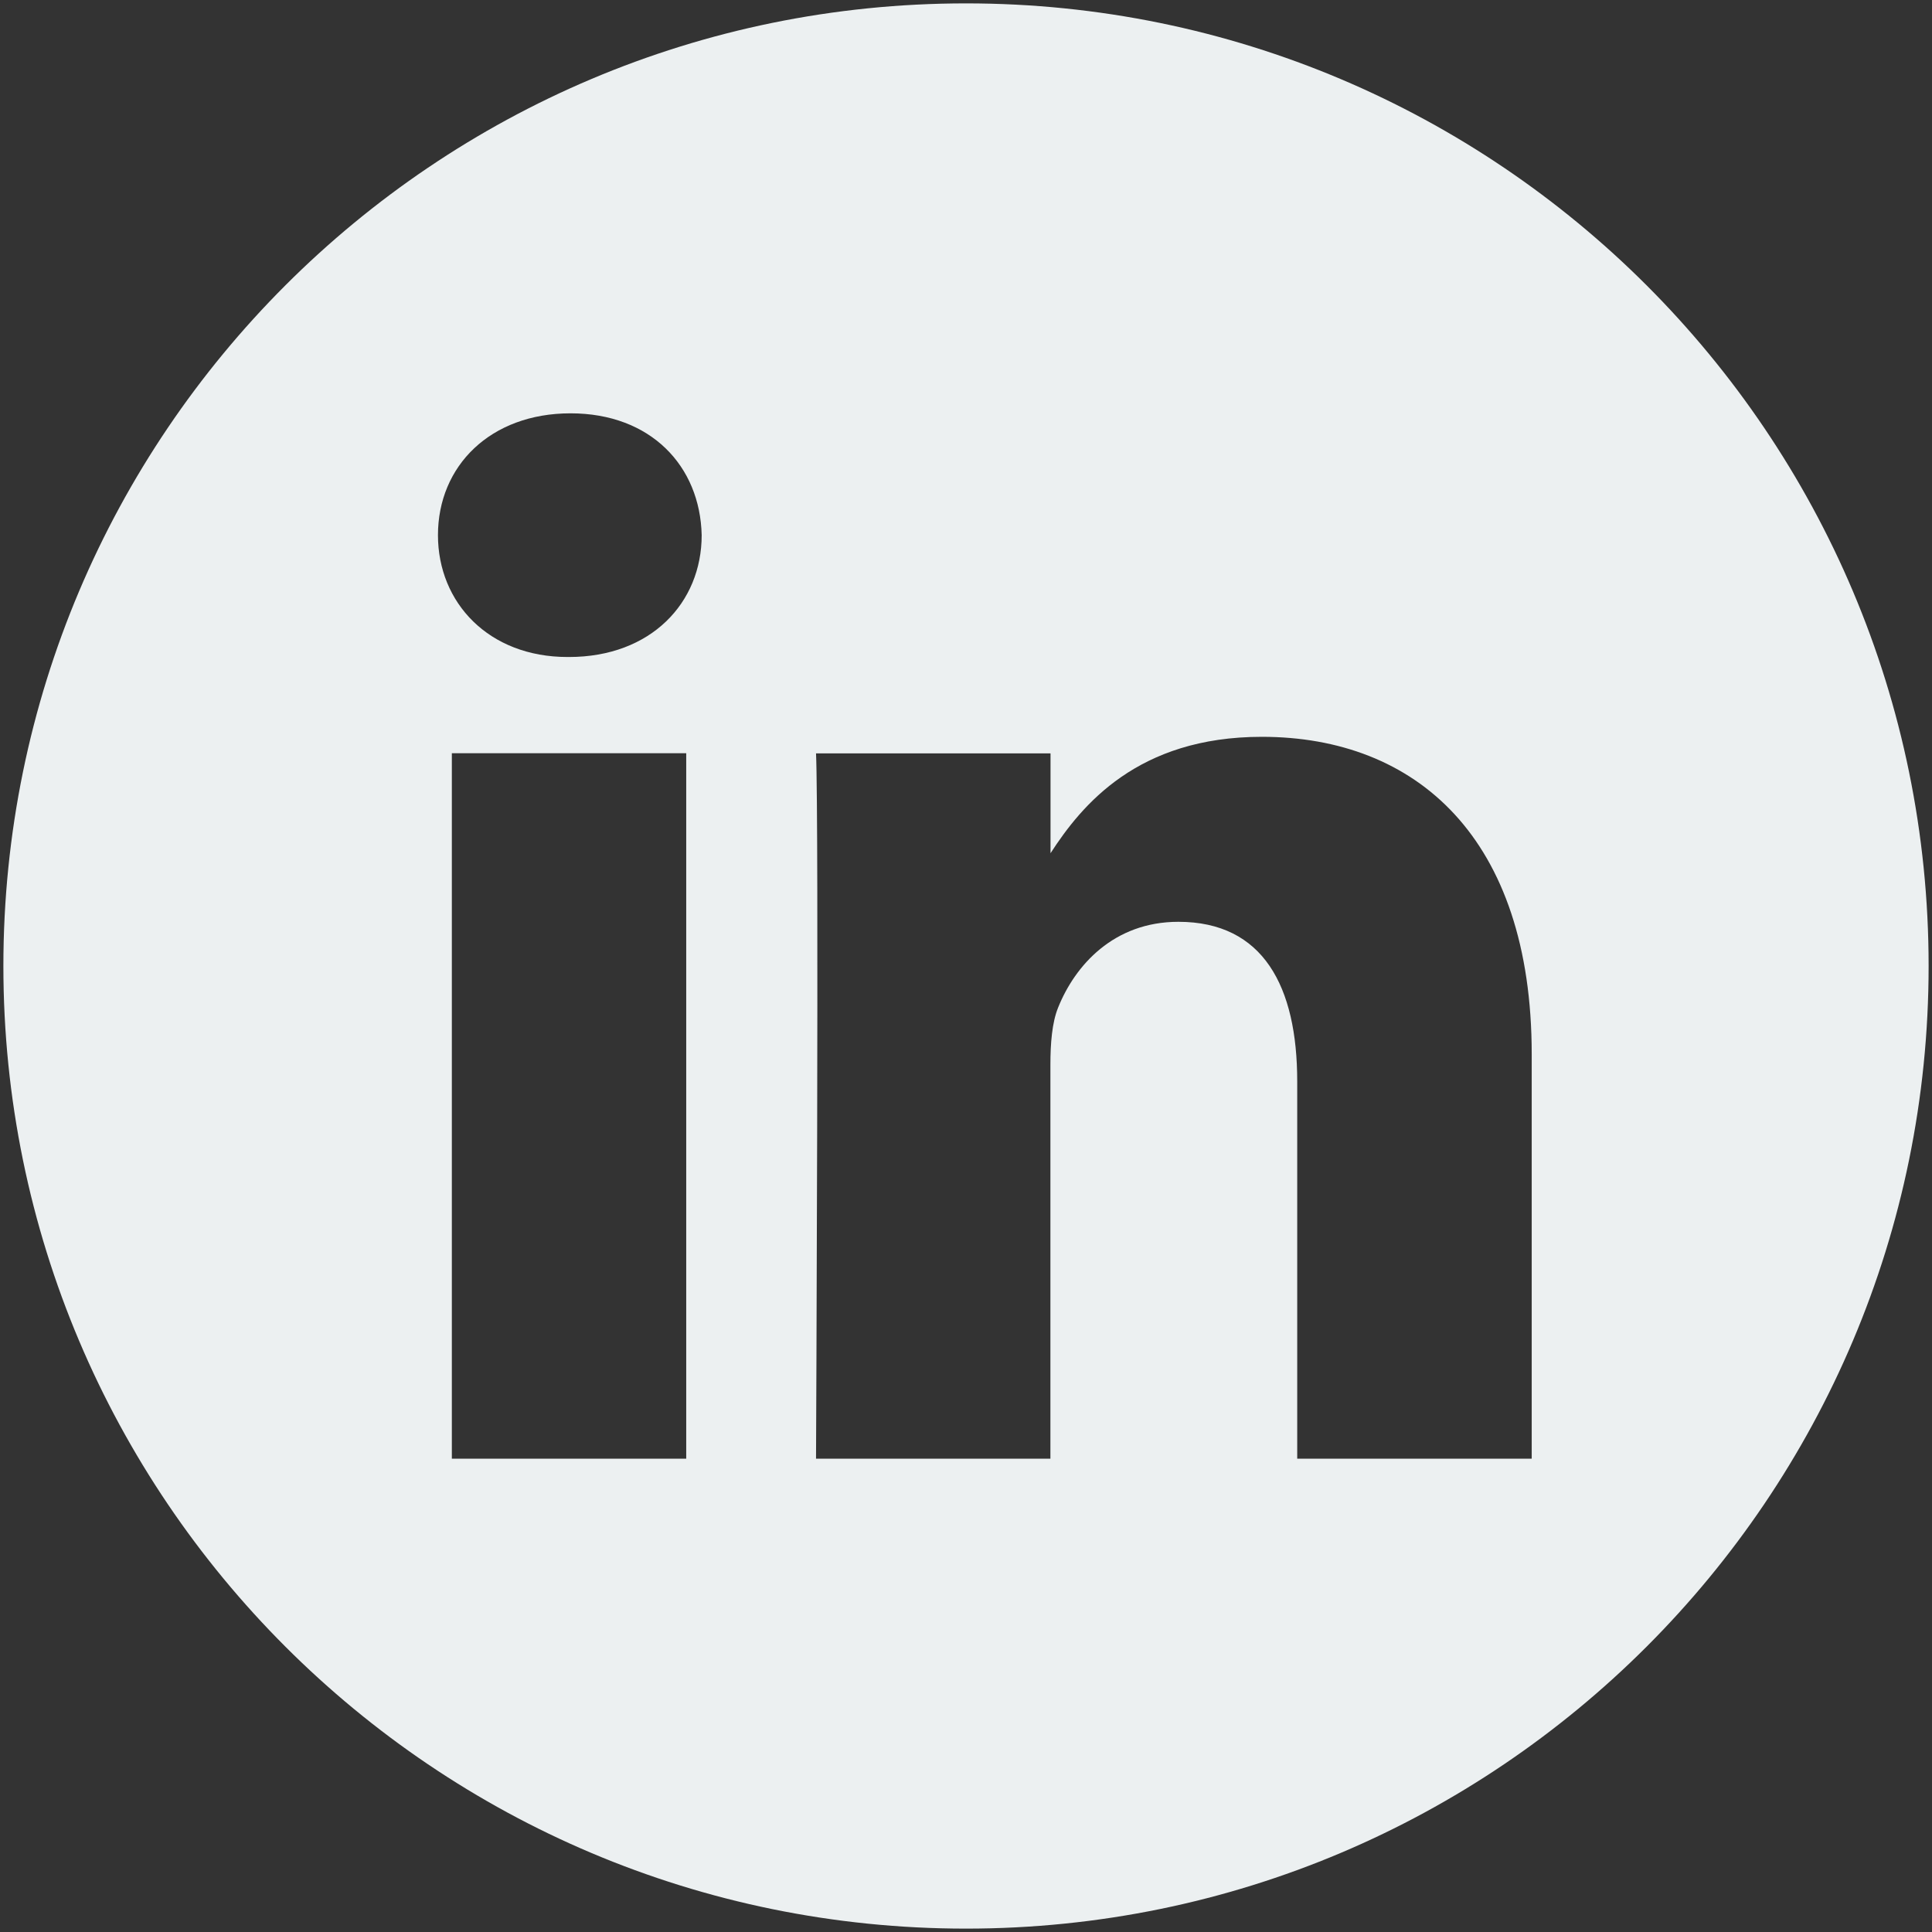 <?xml version="1.0" encoding="UTF-8" standalone="no"?>
<svg
   xmlns:dc="http://purl.org/dc/elements/1.1/"
   xmlns:cc="http://creativecommons.org/ns#"
   xmlns:rdf="http://www.w3.org/1999/02/22-rdf-syntax-ns#"
   xmlns:svg="http://www.w3.org/2000/svg"
   xmlns="http://www.w3.org/2000/svg"
   xmlns:sodipodi="http://sodipodi.sourceforge.net/DTD/sodipodi-0.dtd"
   xmlns:inkscape="http://www.inkscape.org/namespaces/inkscape"
   sodipodi:docname="linkedin.svg"
   inkscape:version="1.0 (6e3e5246a0, 2020-05-07)"
   id="svg2837"
   version="1.1"
   viewBox="0 0 16 16"
   height="16mm"
   width="16mm">
  <rect x="0" y="0" width="16" height="16" fill="#333333" stroke="none"/>
  <defs
     id="defs2831" />
  <sodipodi:namedview
     inkscape:window-maximized="0"
     inkscape:window-y="27"
     inkscape:window-x="122"
     inkscape:window-height="1016"
     inkscape:window-width="1428"
     showgrid="false"
     inkscape:document-rotation="0"
     inkscape:current-layer="layer1"
     inkscape:document-units="mm"
     inkscape:cy="560"
     inkscape:cx="400"
     inkscape:zoom="0.35"
     inkscape:pageshadow="2"
     inkscape:pageopacity="0.0"
     borderopacity="1.0"
     bordercolor="#666666"
     pagecolor="#ffffff"
     id="base" />
  <g
     id="layer1"
     inkscape:groupmode="layer"
     inkscape:label="Layer 1">
    <path
       style="fill:#ecf0f1;fill-opacity:1;stroke-width:0.031"
       d="m 8,0.028 c -4.402,0 -7.972,3.57 -7.972,7.972 0,4.402 3.57,7.972 7.972,7.972 4.402,0 7.972,-3.57 7.972,-7.972 0,-4.402 -3.57,-7.972 -7.972,-7.972 z M 5.683,12.08 H 3.742 V 6.238 H 5.683 Z M 4.713,5.441 h -0.013 c -0.652,0 -1.073,-0.449 -1.073,-1.009 0,-0.573 0.434,-1.009 1.098,-1.009 0.664,0 1.073,0.436 1.086,1.009 0,0.561 -0.421,1.009 -1.099,1.009 z m 7.972,6.639 H 10.743 V 8.955 c 0,-0.785 -0.281,-1.321 -0.984,-1.321 -0.536,0 -0.856,0.361 -0.996,0.71 -0.051,0.125 -0.064,0.299 -0.064,0.474 V 12.08 H 6.758 c 0,0 0.025,-5.293 0,-5.841 h 1.942 v 0.827 c 0.258,-0.398 0.72,-0.964 1.75,-0.964 1.277,0 2.235,0.835 2.235,2.629 z m 0,0"
       id="path1923-6-7-0-0" />
  </g>
</svg>
